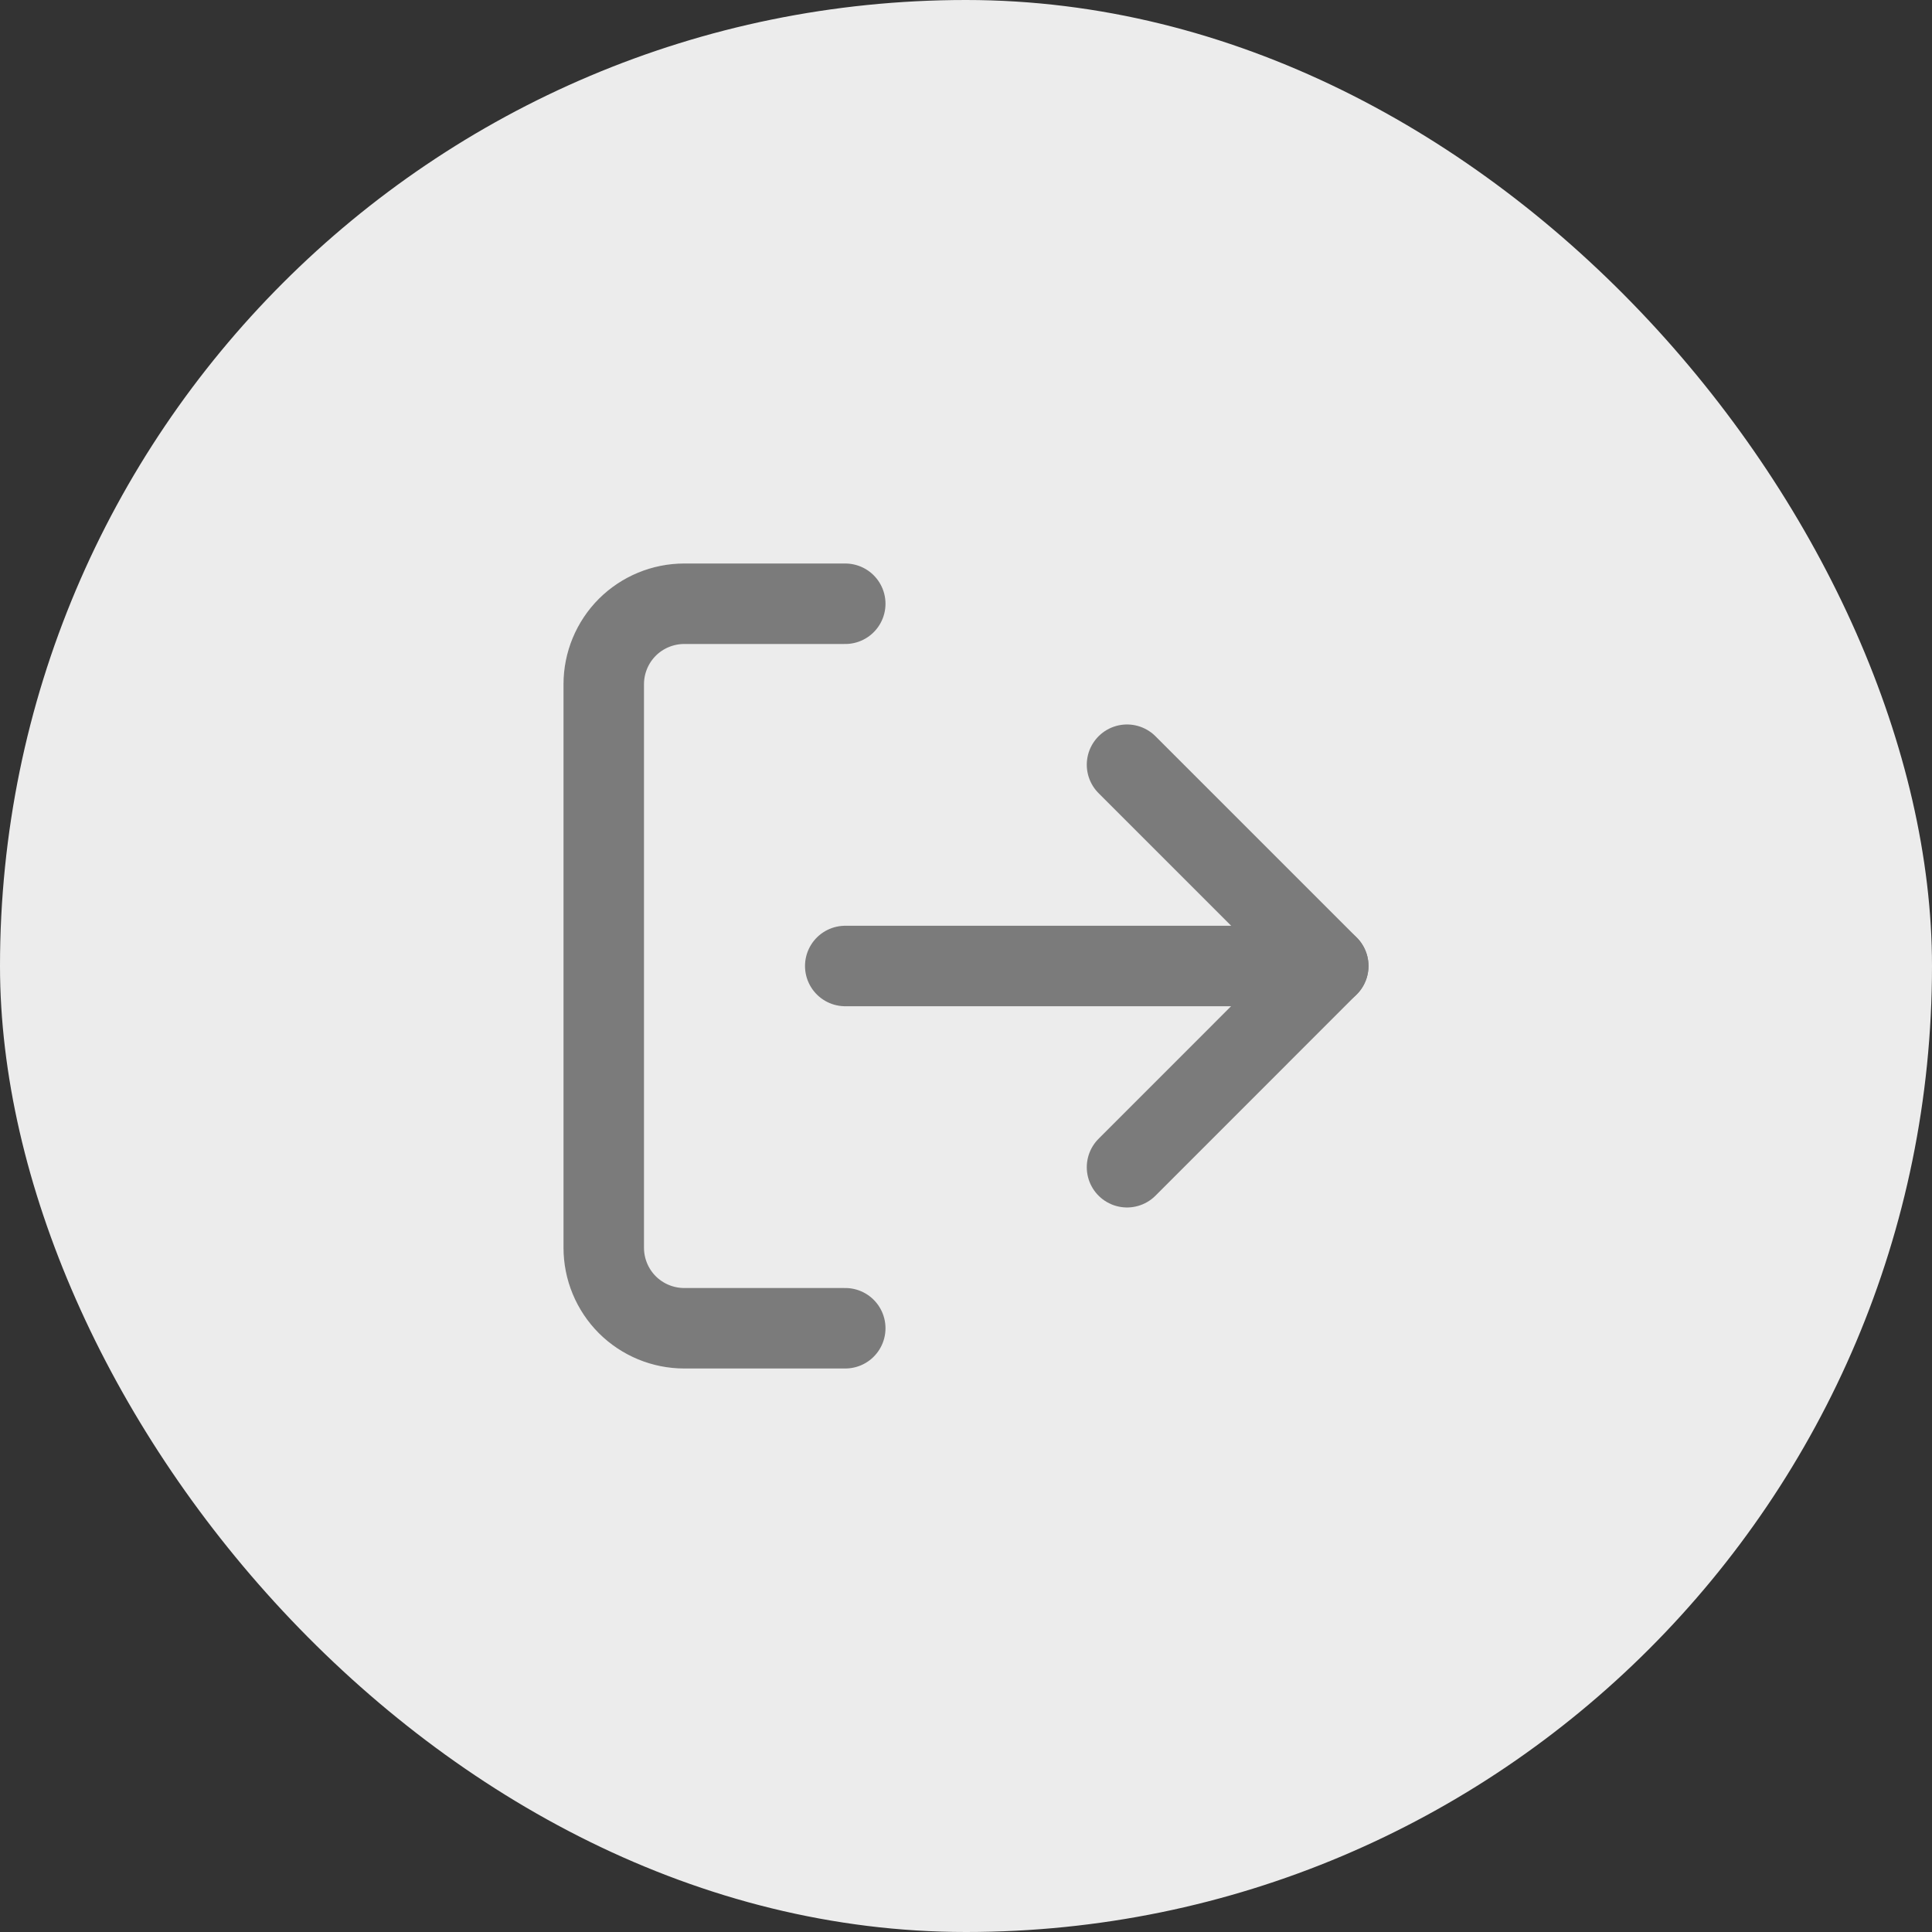 <svg width="32" height="32" viewBox="0 0 32 32" fill="none" xmlns="http://www.w3.org/2000/svg">
<rect x="0" y="0" width="32" height="32" fill="#333333" stroke="none"/>
<rect width="32" height="32" rx="16" fill="#ECECEC"/>
<path d="M14 22H11.333C10.98 22 10.641 21.86 10.39 21.61C10.14 21.359 10 21.02 10 20.667V11.333C10 10.98 10.14 10.641 10.39 10.39C10.641 10.14 10.98 10 11.333 10H14" stroke="#7B7B7B" stroke-width="1.333" stroke-linecap="round" stroke-linejoin="round"/>
<path d="M18.667 19.333L22 15.999L18.667 12.666" stroke="#7B7B7B" stroke-width="1.333" stroke-linecap="round" stroke-linejoin="round"/>
<path d="M22 16H14" stroke="#7B7B7B" stroke-width="1.333" stroke-linecap="round" stroke-linejoin="round"/>
</svg>
